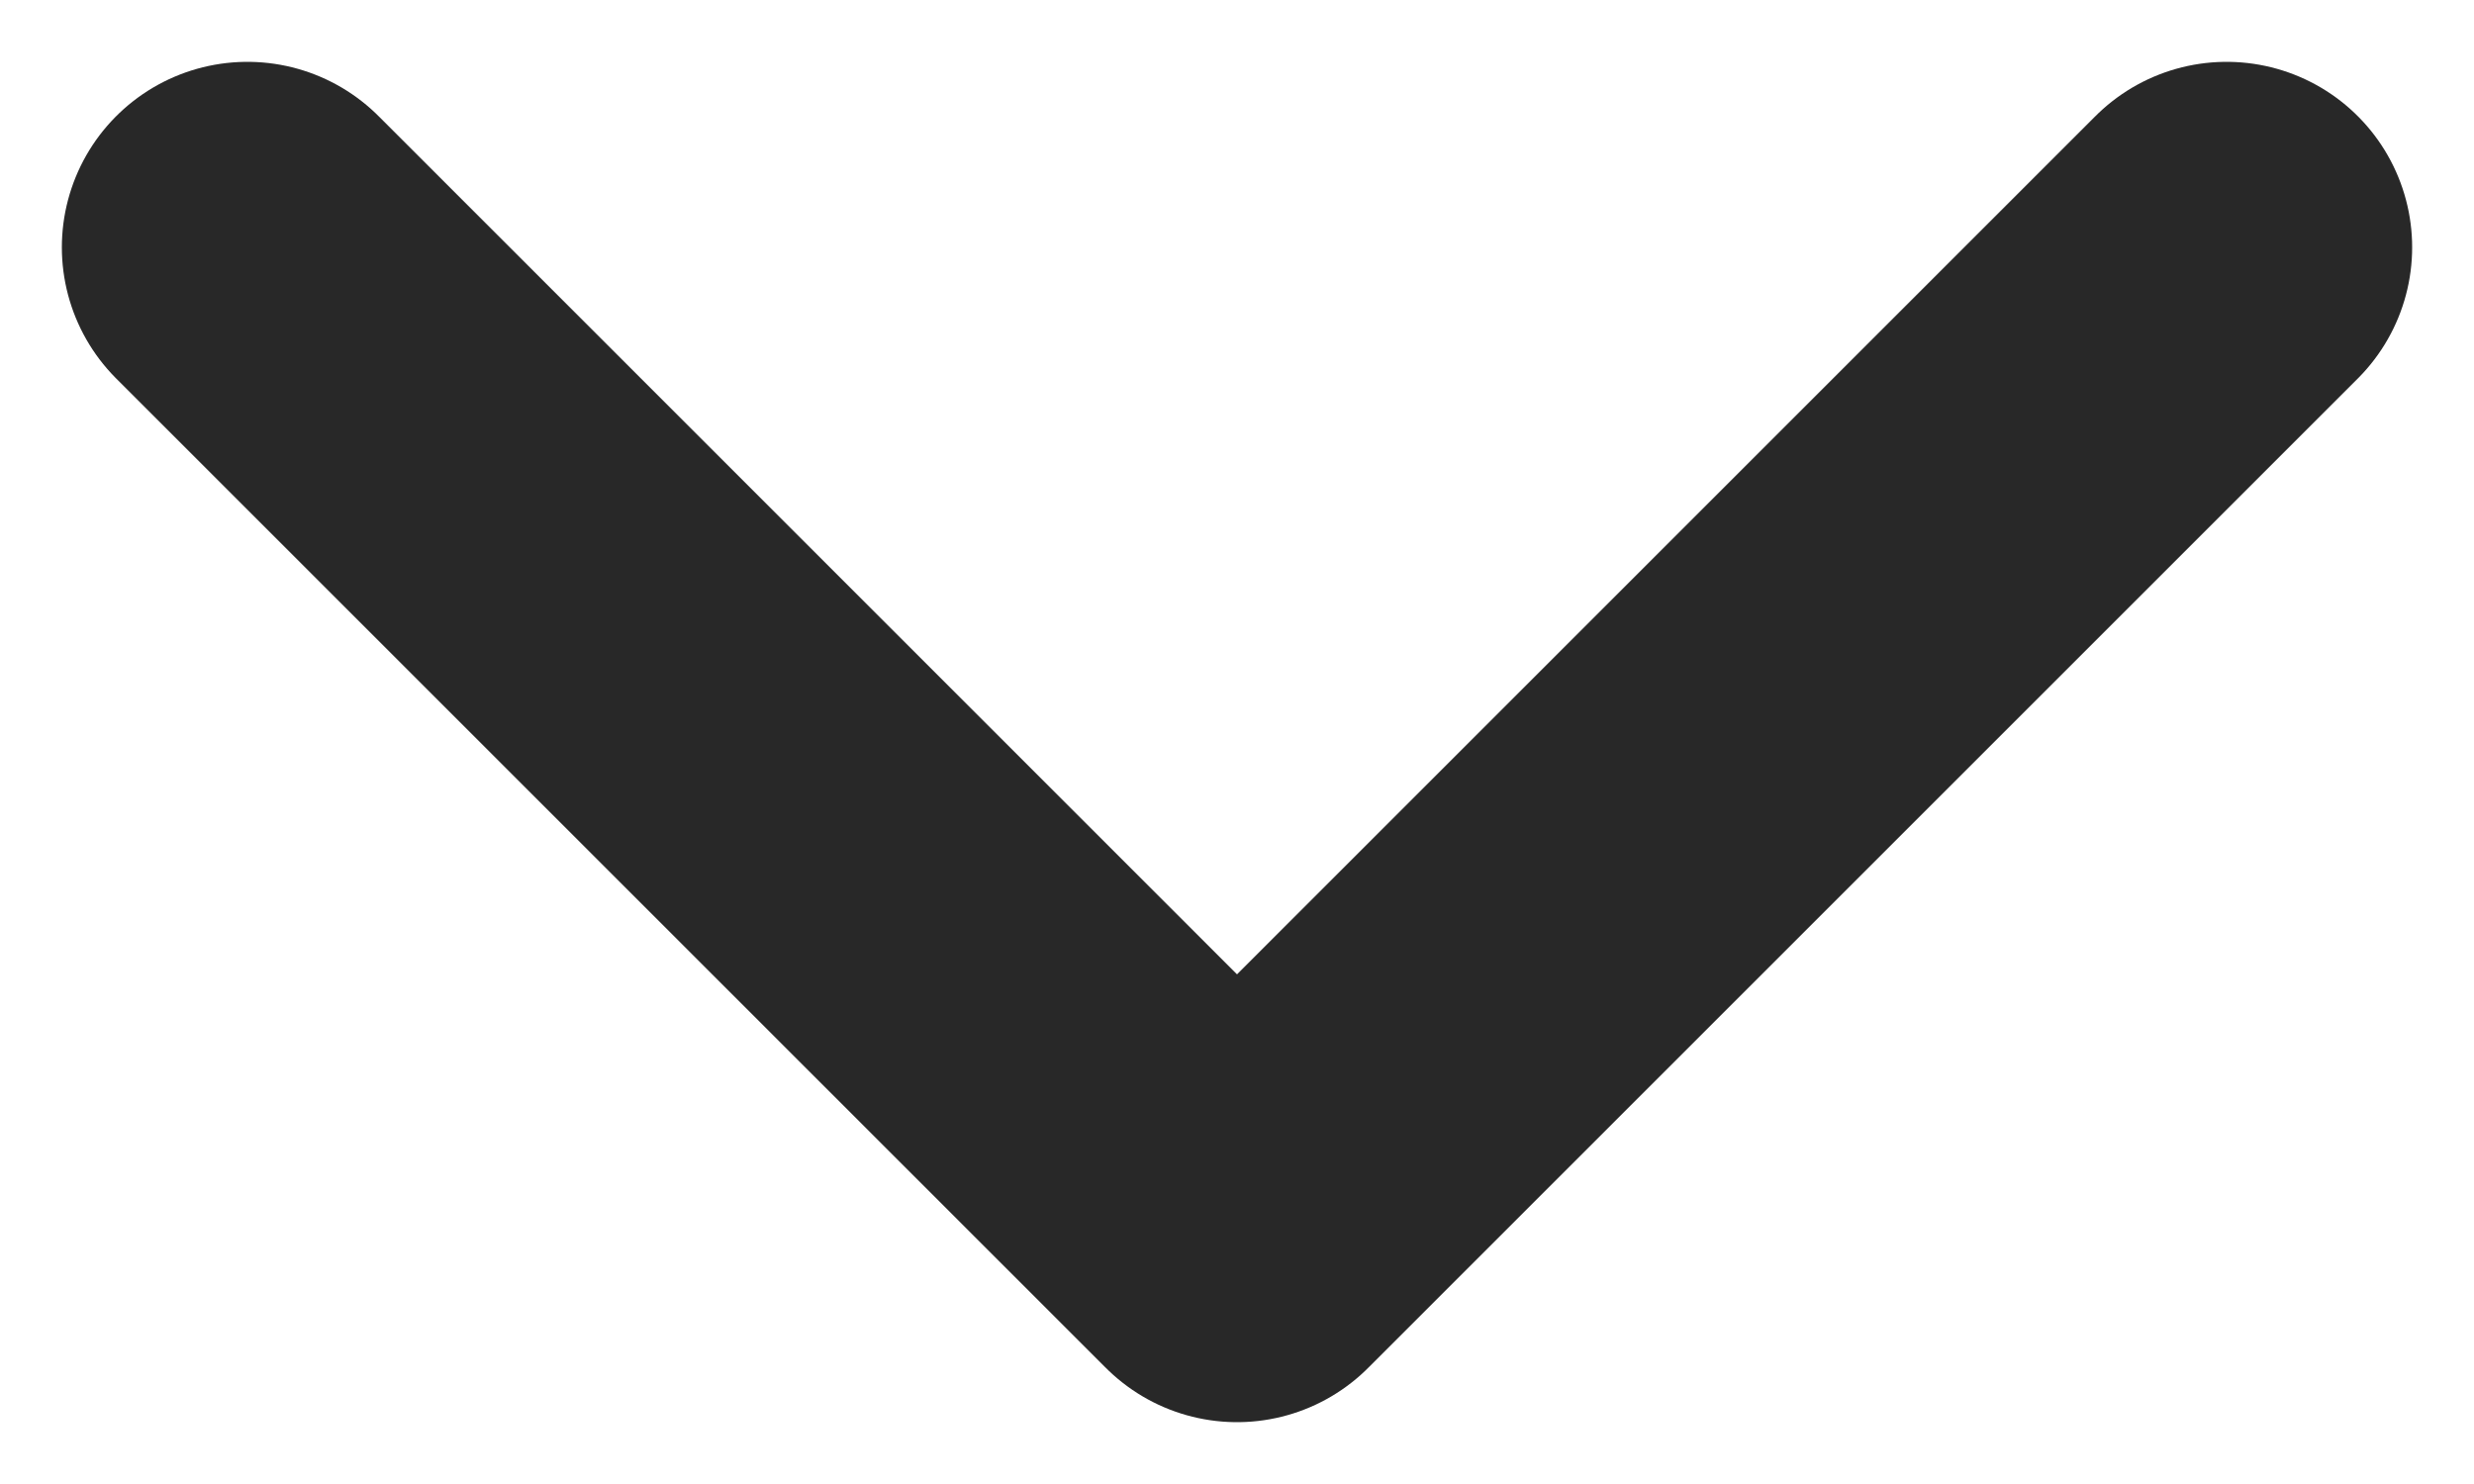 <svg width="10" height="6" viewBox="0 0 10 6" fill="none" xmlns="http://www.w3.org/2000/svg">
<path d="M1 1L5 5L9 1" stroke="#282828" stroke-width="1.5" stroke-linecap="round" stroke-linejoin="round"/>
</svg>
